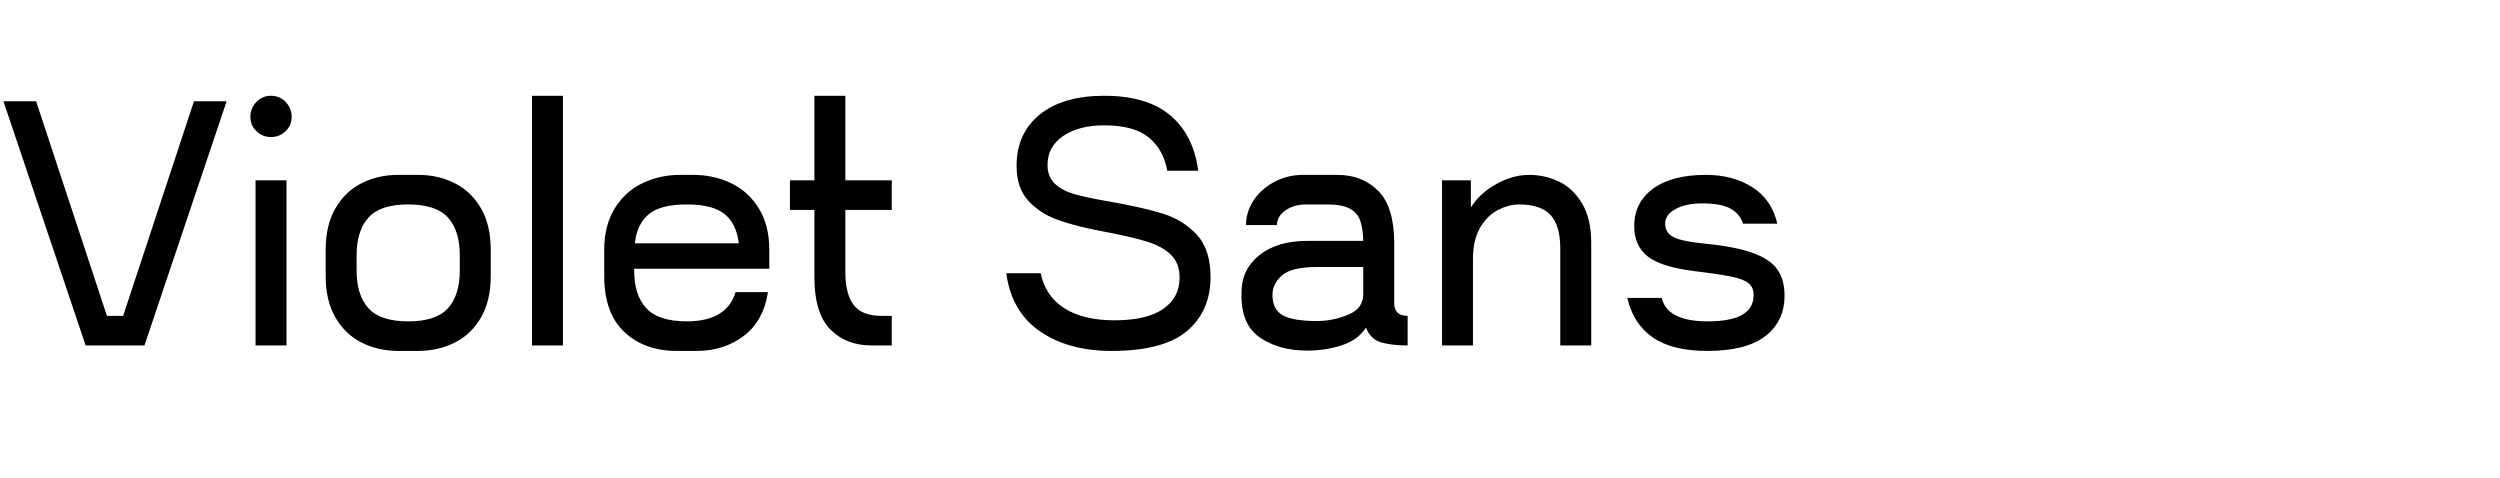 <?xml version="1.0" encoding="UTF-8"?>
<svg xmlns="http://www.w3.org/2000/svg" xmlns:xlink="http://www.w3.org/1999/xlink" width="376.848" height="72" viewBox="0 -14 376.848 100" preserveAspectRatio="xMinYMid meet"><path d="M25.78 52.13L40.61 7.20L47.45 7.20L30.24 58.32L17.93 58.32L0.72 7.20L7.56 7.20L22.39 52.13L25.78 52.13ZM56.74 14.69Q54.94 14.69 53.68 13.46Q52.42 12.24 52.42 10.44L52.42 10.44Q52.42 8.64 53.68 7.34Q54.94 6.05 56.74 6.05L56.74 6.05Q58.54 6.05 59.80 7.34Q61.06 8.64 61.06 10.44L61.06 10.44Q61.06 12.24 59.80 13.46Q58.54 14.69 56.74 14.69L56.74 14.69ZM59.98 58.32L53.50 58.32L53.50 23.76L59.98 23.76L59.98 58.32ZM87.55 22.61Q91.73 22.61 95.18 24.34Q98.64 26.06 100.69 29.59Q102.74 33.12 102.74 38.30L102.74 38.30L102.74 43.78Q102.74 48.96 100.69 52.49Q98.64 56.02 95.18 57.74Q91.73 59.47 87.55 59.47L87.55 59.47L83.38 59.47Q79.20 59.47 75.74 57.74Q72.29 56.02 70.24 52.49Q68.18 48.96 68.18 43.78L68.18 43.78L68.18 38.30Q68.18 33.12 70.24 29.59Q72.29 26.06 75.74 24.34Q79.20 22.61 83.38 22.61L83.38 22.61L87.55 22.61ZM96.26 39.46Q96.26 34.27 93.78 31.54Q91.30 28.80 85.46 28.80L85.46 28.80Q79.63 28.80 77.15 31.54Q74.66 34.27 74.66 39.46L74.66 39.46L74.66 42.62Q74.66 47.81 77.15 50.54Q79.63 53.28 85.46 53.28L85.46 53.28Q91.30 53.28 93.78 50.54Q96.26 47.81 96.26 42.62L96.26 42.62L96.26 39.46ZM111.38 6.05L117.86 6.05L117.86 58.32L111.38 58.32L111.38 6.05ZM145.15 22.61Q149.40 22.61 153.04 24.34Q156.67 26.06 158.87 29.63Q161.06 33.19 161.06 38.30L161.06 38.30L161.06 42.26L132.77 42.26L132.77 42.62Q132.77 47.81 135.32 50.54Q137.88 53.28 143.78 53.28L143.78 53.28Q152.14 53.28 154.01 47.16L154.01 47.16L160.78 47.16Q159.84 53.21 155.70 56.34Q151.56 59.47 145.87 59.47L145.87 59.47L141.70 59.47Q134.93 59.47 130.72 55.51Q126.50 51.55 126.50 43.78L126.50 43.78L126.50 38.30Q126.50 33.19 128.70 29.63Q130.90 26.06 134.53 24.34Q138.17 22.61 142.42 22.61L142.42 22.61L145.15 22.61ZM143.78 28.80Q138.31 28.80 135.83 30.85Q133.34 32.90 132.91 36.94L132.91 36.94L154.66 36.94Q154.22 32.90 151.74 30.85Q149.26 28.80 143.78 28.80L143.78 28.80ZM186.70 29.95L176.98 29.95L176.98 42.91Q176.98 47.52 178.70 49.82Q180.43 52.13 184.54 52.13L184.54 52.13L186.70 52.13L186.70 58.32L182.45 58.32Q177.12 58.32 173.81 54.94Q170.50 51.55 170.50 44.06L170.50 44.06L170.50 29.95L165.38 29.95L165.38 23.76L170.50 23.76L170.50 6.05L176.98 6.05L176.98 23.76L186.70 23.76L186.70 29.95ZM217.87 43.20Q218.88 48.02 222.84 50.54Q226.80 53.06 233.35 53.06L233.35 53.06Q240.05 53.06 243.50 50.69Q246.96 48.31 246.96 44.14L246.96 44.14Q246.96 41.11 245.16 39.35Q243.36 37.58 240.12 36.58Q236.88 35.57 230.76 34.42L230.76 34.42Q225.00 33.34 221.29 31.97Q217.58 30.60 215.21 27.94Q212.83 25.27 212.83 20.74L212.83 20.74Q212.83 13.90 217.69 9.97Q222.55 6.05 231.19 6.05L231.19 6.05Q240.19 6.05 245.05 10.19Q249.91 14.33 250.85 21.74L250.85 21.74L244.37 21.74Q243.58 17.28 240.48 14.76Q237.38 12.24 231.19 12.24L231.19 12.24Q225.86 12.24 222.59 14.47Q219.31 16.70 219.31 20.52L219.31 20.52Q219.31 23.04 220.86 24.48Q222.41 25.92 224.93 26.64Q227.45 27.36 231.62 28.08L231.62 28.08Q239.18 29.38 243.50 30.74Q247.82 32.11 250.63 35.21Q253.44 38.30 253.44 43.99L253.44 43.99Q253.44 51.12 248.51 55.30Q243.58 59.47 232.70 59.47L232.70 59.47Q223.70 59.47 217.73 55.37Q211.75 51.26 210.67 43.20L210.67 43.20L217.87 43.20ZM291.89 49.46Q291.89 52.13 294.70 52.13L294.70 52.13L294.70 58.32Q291.31 58.32 289.12 57.67Q286.92 57.02 285.98 54.58L285.98 54.58Q284.33 57.17 280.94 58.28Q277.56 59.40 273.67 59.40L273.67 59.40Q267.84 59.40 263.88 56.74Q259.92 54.07 259.92 48.02L259.92 48.02L259.92 47.23Q259.92 42.41 263.66 39.42Q267.41 36.43 273.67 36.43L273.67 36.43L285.41 36.43Q285.34 33.77 284.76 32.15Q284.18 30.53 282.56 29.66Q280.94 28.80 277.85 28.80L277.85 28.80L273.53 28.80Q270.86 28.80 269.10 30.06Q267.34 31.32 267.34 33.12L267.34 33.12L260.86 33.12Q260.86 30.46 262.40 28.04Q263.95 25.63 266.72 24.12Q269.50 22.61 272.88 22.61L272.88 22.61L279.94 22.61Q285.26 22.61 288.58 25.99Q291.89 29.38 291.89 36.86L291.89 36.86L291.89 49.46ZM275.76 53.21Q279.00 53.21 282.20 51.91Q285.41 50.62 285.41 47.59L285.41 47.59L285.41 41.90L275.76 41.90Q270.36 41.90 268.38 43.67Q266.40 45.43 266.40 47.74L266.40 47.74Q266.40 50.76 268.52 51.98Q270.65 53.21 275.76 53.21L275.76 53.21ZM320.11 22.61Q323.42 22.61 326.38 24.01Q329.33 25.42 331.24 28.62Q333.14 31.82 333.14 36.86L333.14 36.86L333.14 58.32L326.66 58.32L326.66 38.02Q326.66 33.19 324.61 31.00Q322.56 28.80 318.02 28.80L318.02 28.80Q315.94 28.80 313.70 29.92Q311.47 31.03 309.92 33.59Q308.38 36.14 308.38 40.25L308.38 40.25L308.38 58.32L301.90 58.32L301.90 23.76L307.94 23.76L307.94 29.45Q309.74 26.50 313.24 24.55Q316.73 22.61 320.11 22.61L320.11 22.61ZM373.61 47.88Q373.61 53.28 369.58 56.38Q365.54 59.47 357.48 59.47L357.48 59.47Q350.06 59.47 346.00 56.63Q341.93 53.78 340.70 48.38L340.70 48.38L347.90 48.38Q349.06 53.28 357.55 53.28L357.55 53.28Q367.13 53.28 367.13 47.81L367.13 47.81Q367.13 46.22 366.16 45.36Q365.18 44.50 362.70 43.96Q360.22 43.42 354.82 42.77L354.82 42.77Q347.76 41.90 344.95 39.67Q342.14 37.44 342.14 33.34L342.14 33.34Q342.14 28.37 346.10 25.49Q350.06 22.61 357.12 22.61L357.12 22.61Q362.81 22.61 366.88 25.20Q370.94 27.79 372.10 32.83L372.10 32.83L364.90 32.83Q364.32 30.82 362.34 29.70Q360.36 28.58 356.40 28.58L356.40 28.58Q352.94 28.58 350.78 29.77Q348.62 30.96 348.62 32.76L348.62 32.76Q348.62 34.85 350.50 35.71Q352.37 36.58 356.98 37.01L356.98 37.01Q363.46 37.66 367.06 38.99Q370.66 40.32 372.13 42.44Q373.61 44.57 373.61 47.88L373.61 47.88Z"/></svg>